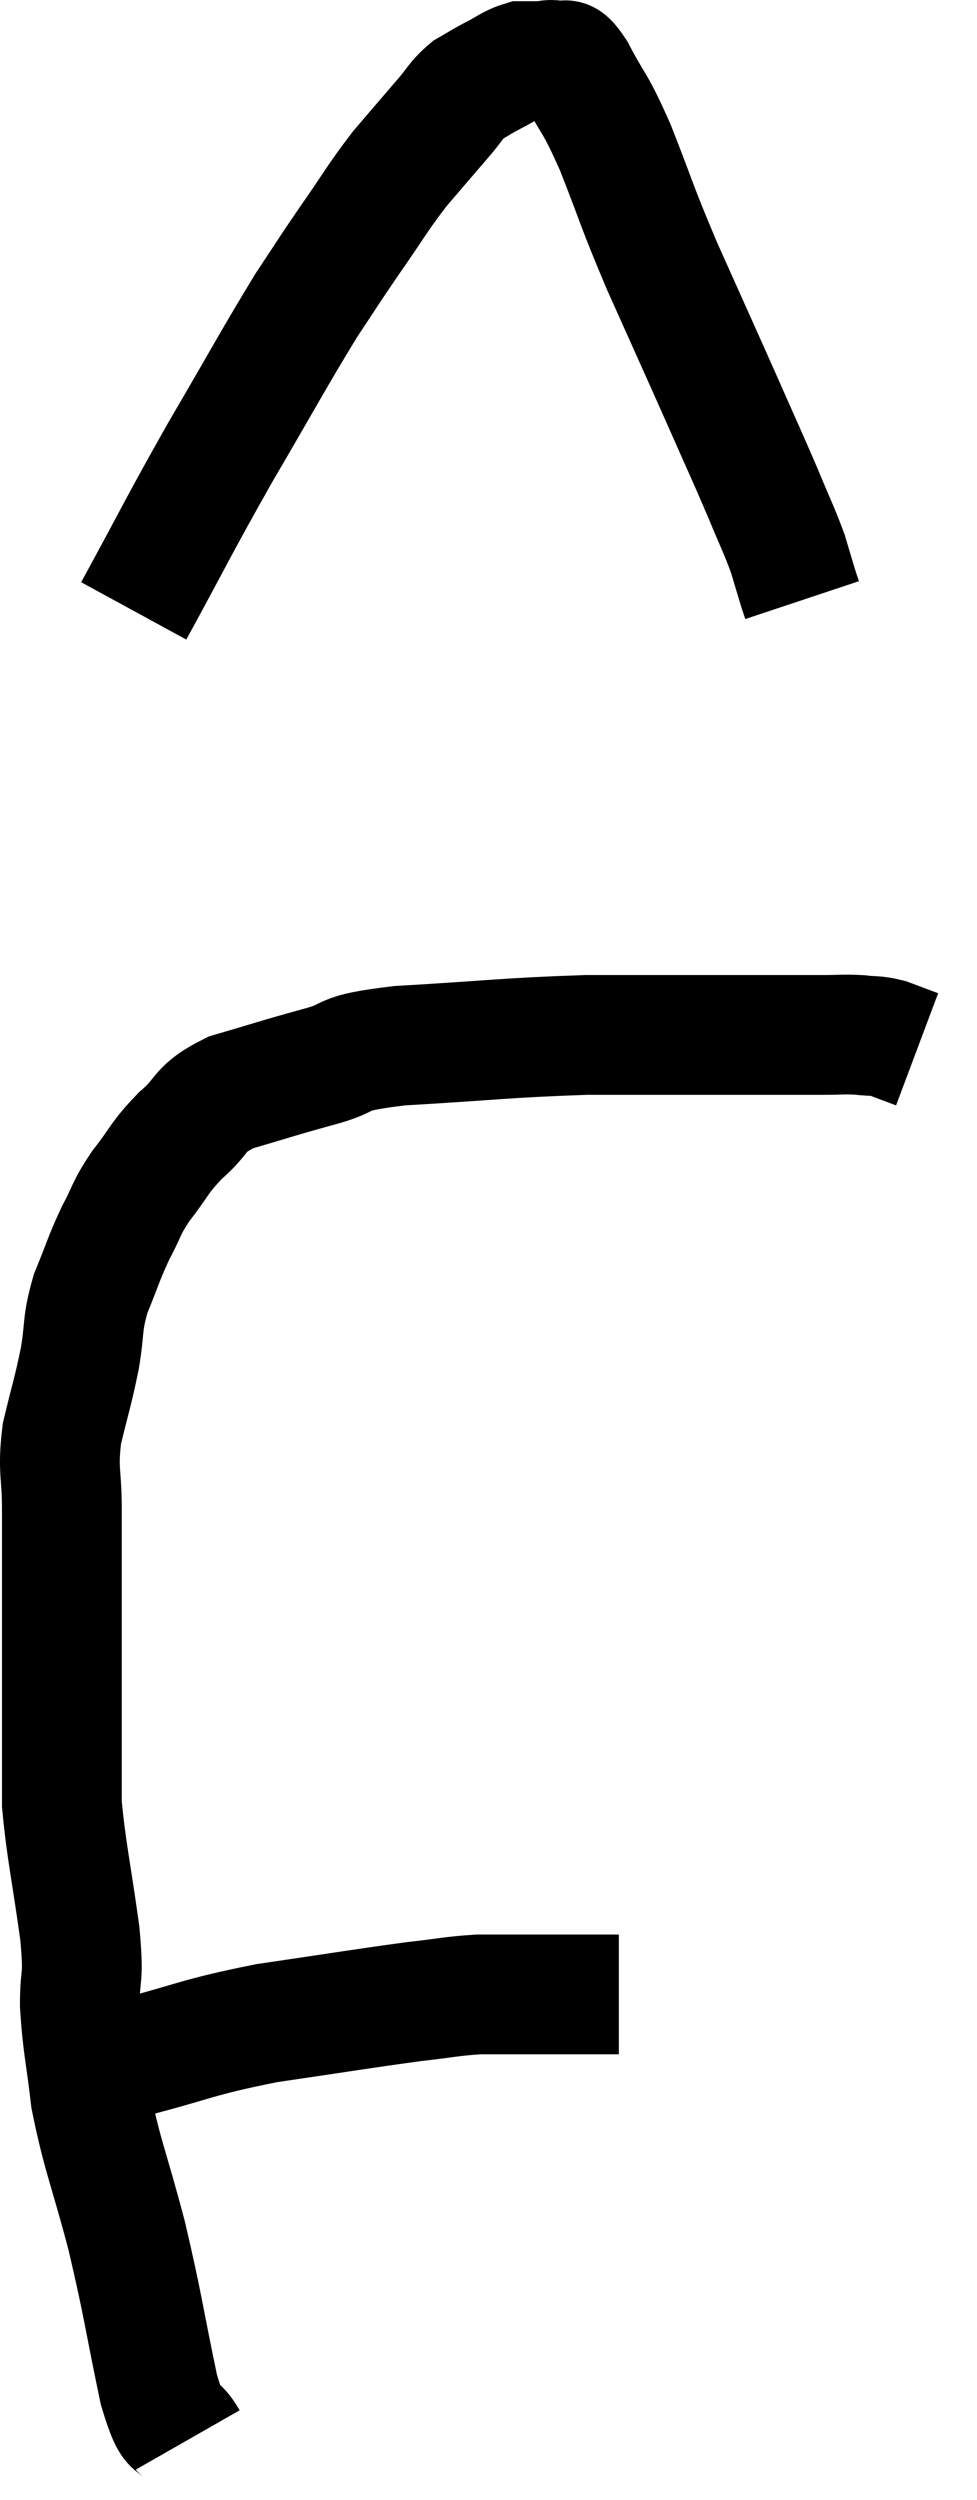 <svg xmlns="http://www.w3.org/2000/svg" viewBox="7.367 4.62 16.313 41.74" width="16.313" height="41.74"><path d="M 9.48 39 C 10.65 38.7, 10.62 38.64, 11.82 38.4 C 13.05 38.22, 13.395 38.16, 14.28 38.04 C 14.82 37.98, 14.895 37.95, 15.36 37.92 C 15.75 37.92, 15.75 37.92, 16.14 37.92 C 16.53 37.92, 16.575 37.92, 16.92 37.92 C 17.22 37.92, 17.325 37.92, 17.52 37.92 C 17.61 37.92, 17.655 37.92, 17.7 37.92 L 17.7 37.92" fill="none" stroke="black" stroke-width="2"></path><path d="M 10.5 45.36 C 10.26 44.94, 10.275 45.375, 10.02 44.52 C 9.75 43.23, 9.765 43.155, 9.48 41.94 C 9.18 40.8, 9.075 40.62, 8.88 39.66 C 8.79 38.88, 8.745 38.79, 8.7 38.1 C 8.7 37.5, 8.775 37.74, 8.7 36.9 C 8.55 35.82, 8.475 35.535, 8.4 34.74 C 8.4 34.23, 8.4 34.275, 8.4 33.72 C 8.4 33.12, 8.4 33.21, 8.4 32.52 C 8.4 31.74, 8.4 31.635, 8.4 30.96 C 8.4 30.39, 8.4 30.42, 8.4 29.82 C 8.4 29.19, 8.325 29.19, 8.4 28.56 C 8.55 27.93, 8.58 27.885, 8.7 27.3 C 8.79 26.76, 8.73 26.745, 8.88 26.22 C 9.09 25.71, 9.09 25.65, 9.3 25.2 C 9.51 24.81, 9.45 24.825, 9.72 24.42 C 10.05 24, 10.005 23.97, 10.38 23.58 C 10.8 23.22, 10.65 23.145, 11.22 22.86 C 11.94 22.65, 11.955 22.635, 12.66 22.44 C 13.35 22.26, 12.915 22.215, 14.04 22.08 C 15.6 21.99, 15.81 21.945, 17.16 21.9 C 18.3 21.9, 18.45 21.9, 19.44 21.9 C 20.28 21.9, 20.55 21.9, 21.12 21.9 C 21.42 21.9, 21.45 21.885, 21.72 21.9 C 21.96 21.93, 21.96 21.9, 22.2 21.96 C 22.44 22.05, 22.56 22.095, 22.68 22.14 L 22.68 22.14" fill="none" stroke="black" stroke-width="2"></path><path d="M 9.6 14.82 C 10.32 13.5, 10.32 13.455, 11.04 12.18 C 11.76 10.95, 11.94 10.605, 12.48 9.72 C 12.84 9.18, 12.81 9.21, 13.2 8.64 C 13.62 8.04, 13.65 7.95, 14.04 7.44 C 14.4 7.02, 14.475 6.93, 14.76 6.6 C 14.97 6.36, 14.97 6.3, 15.18 6.12 C 15.39 6, 15.375 6, 15.6 5.88 C 15.84 5.76, 15.885 5.7, 16.08 5.64 C 16.23 5.64, 16.23 5.64, 16.38 5.64 C 16.53 5.64, 16.53 5.595, 16.68 5.64 C 16.83 5.73, 16.74 5.46, 16.98 5.82 C 17.31 6.45, 17.28 6.27, 17.64 7.08 C 18.03 8.07, 17.97 7.995, 18.42 9.06 C 18.93 10.2, 19.02 10.395, 19.44 11.34 C 19.77 12.09, 19.83 12.21, 20.1 12.84 C 20.31 13.35, 20.37 13.455, 20.52 13.86 C 20.61 14.16, 20.64 14.265, 20.7 14.46 C 20.73 14.55, 20.745 14.595, 20.76 14.64 L 20.76 14.64" fill="none" stroke="black" stroke-width="2"></path></svg>